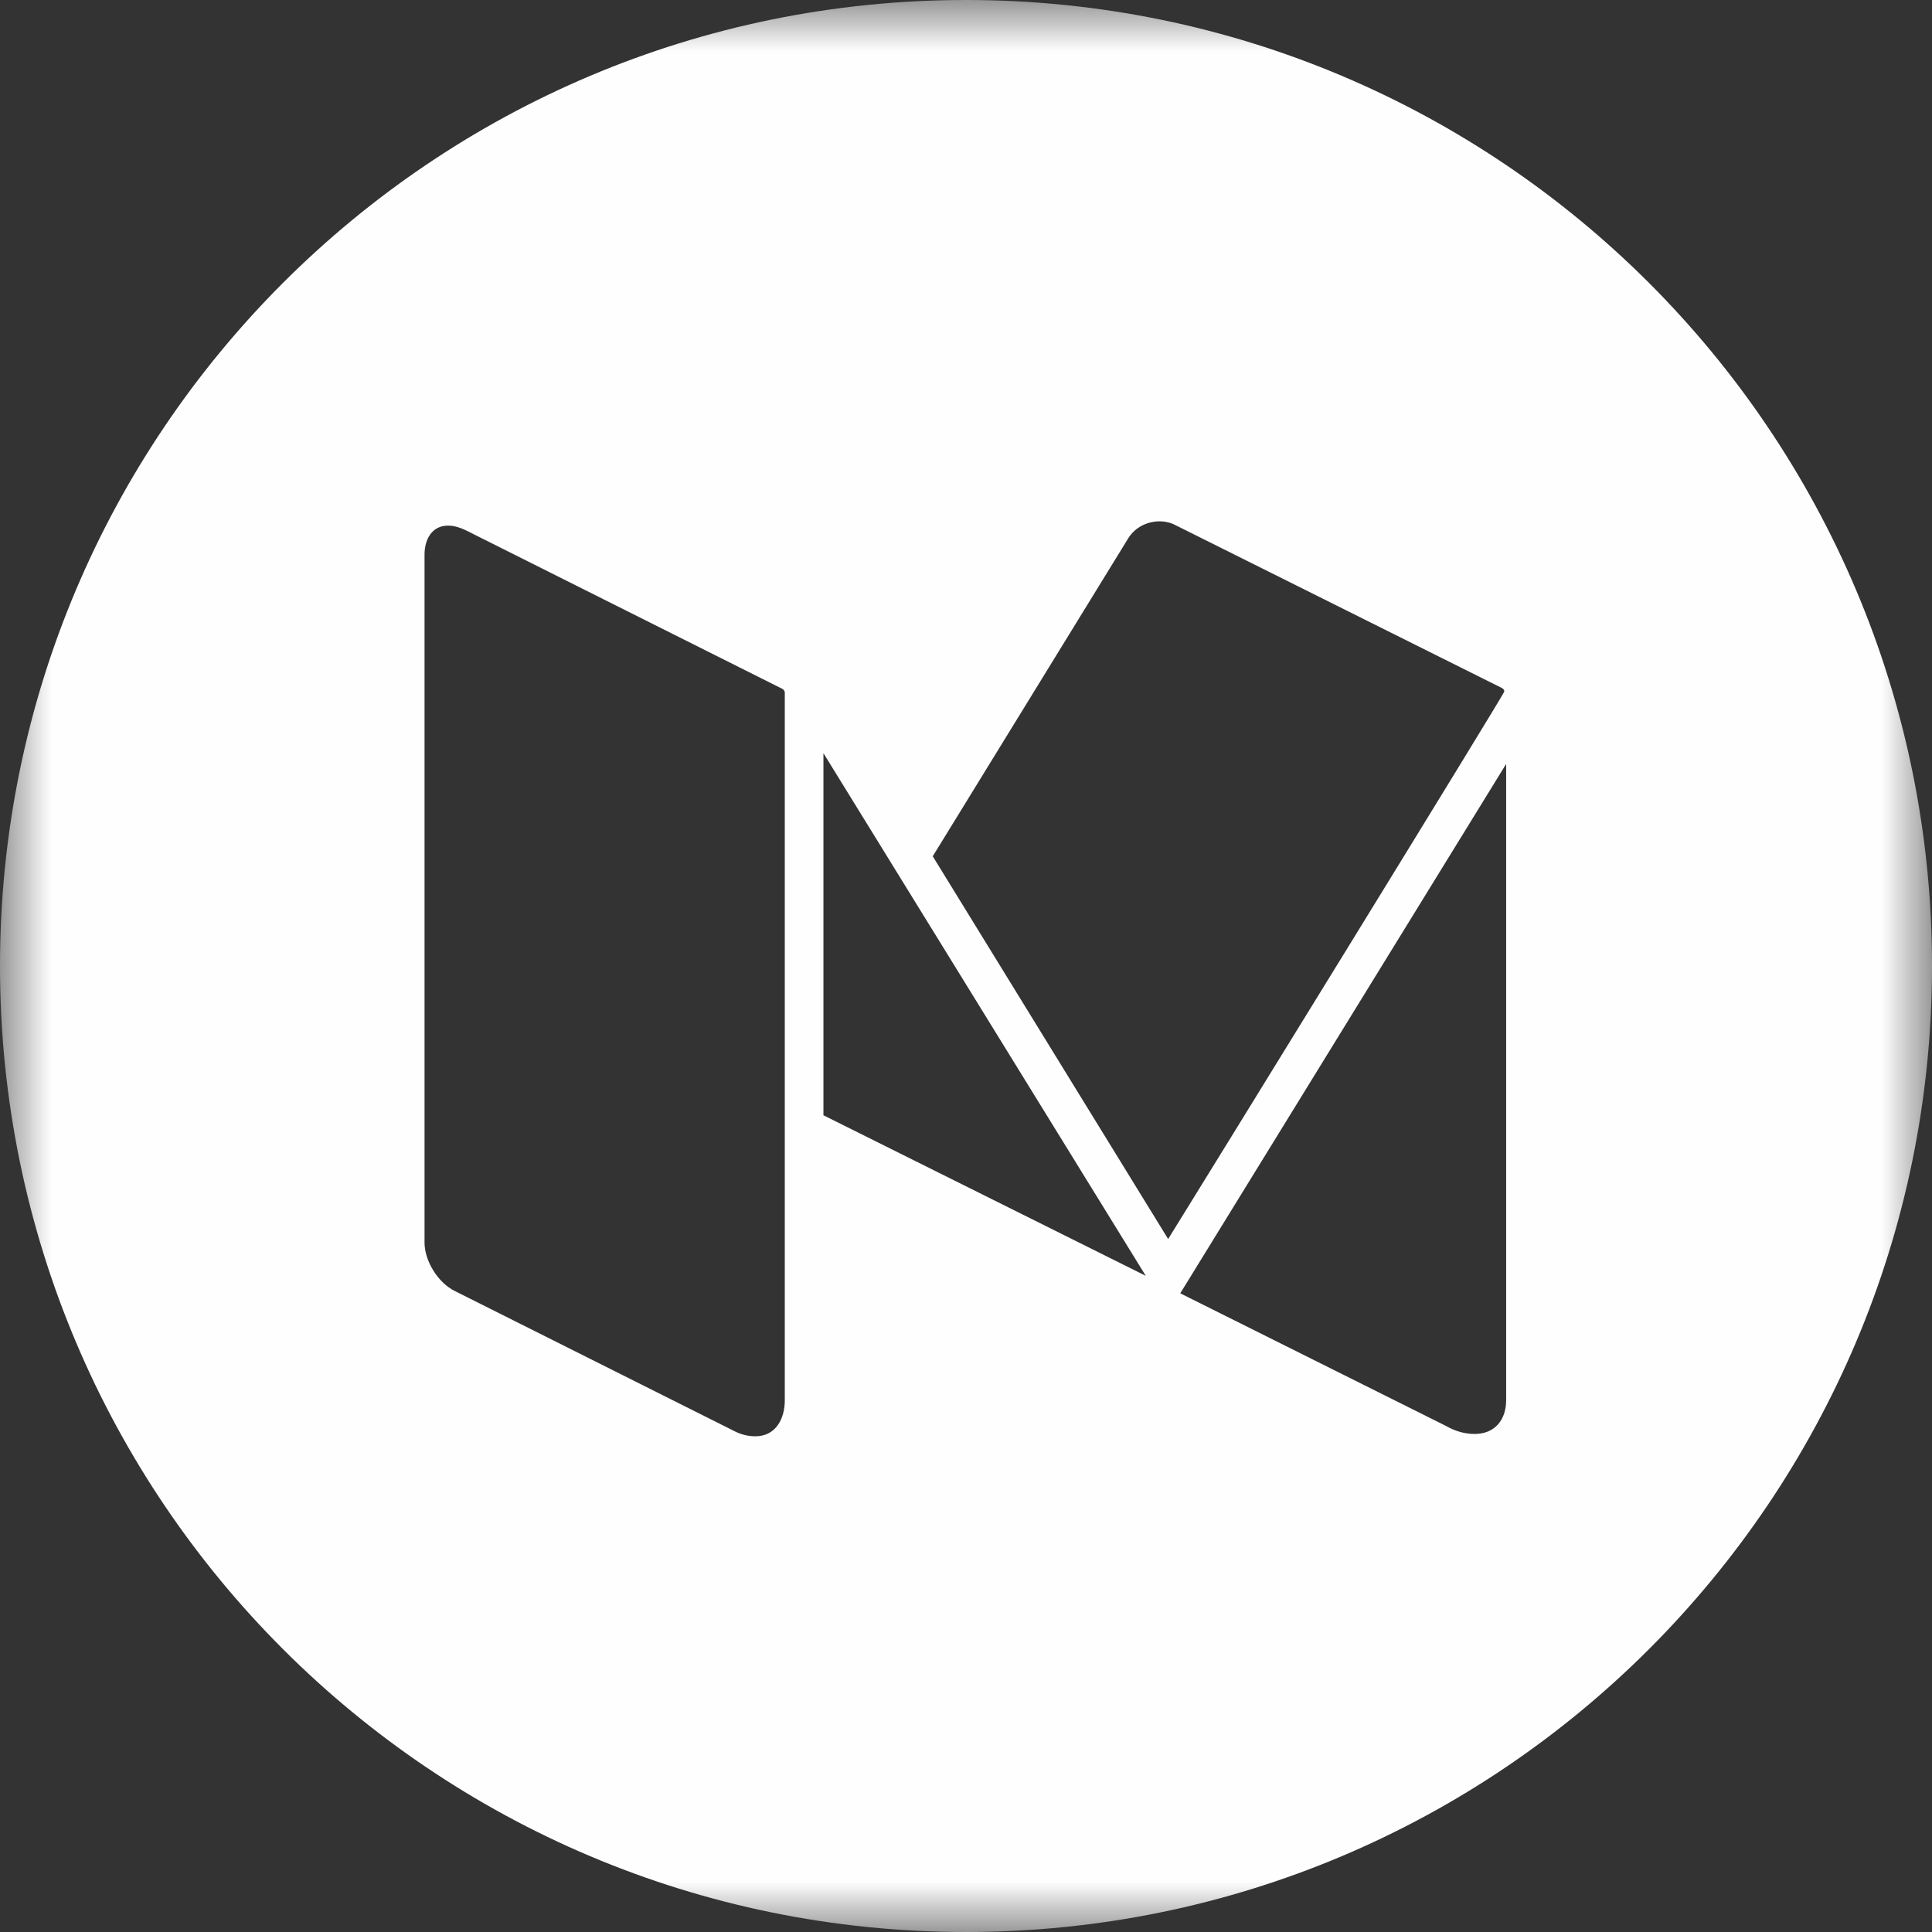<?xml version="1.0" encoding="UTF-8" standalone="no"?>
<svg width="19px" height="19px" viewBox="0 0 19 19" version="1.1" xmlns="http://www.w3.org/2000/svg" xmlns:xlink="http://www.w3.org/1999/xlink" xmlns:sketch="http://www.bohemiancoding.com/sketch/ns">
    <rect x="0" y="0" width="19" height="19" fill="#333333" stroke="none"/>
    <!-- Generator: Sketch 3.5.2 (25235) - http://www.bohemiancoding.com/sketch -->
    <title>Page 1</title>
    <desc>Created with Sketch.</desc>
    <defs>
        <path id="path-1" d="M0,0 L19,0 L19,19 L0,19 L0,0 Z"></path>
    </defs>
    <g id="Page-1" stroke="none" stroke-width="1" fill="none" fill-rule="evenodd" sketch:type="MSPage">
        <g id="Artboard-1" sketch:type="MSArtboardGroup">
            <g id="Page-1" sketch:type="MSLayerGroup">
                <mask id="mask-2" sketch:name="Clip 2" fill="white">
                    <use xlink:href="#path-1"></use>
                </mask>
                <g id="Clip-2"></g>
                <path d="M14.812,13.77 C14.812,13.965 14.699,14.102 14.503,14.102 C14.402,14.102 14.307,14.073 14.224,14.025 L11.607,12.719 L14.812,7.513 L14.812,13.77 Z M9.173,8.421 L11.096,5.293 C11.162,5.187 11.28,5.127 11.405,5.127 C11.458,5.127 11.511,5.139 11.559,5.164 L14.77,6.766 C14.782,6.772 14.794,6.784 14.794,6.801 C14.794,6.825 11.725,11.805 11.488,12.185 L9.173,8.421 Z M8.098,10.968 L8.098,7.407 L11.268,12.547 L8.098,10.968 Z M7.718,13.77 C7.718,13.954 7.629,14.125 7.428,14.125 C7.357,14.125 7.291,14.108 7.232,14.079 L4.472,12.696 C4.305,12.613 4.175,12.399 4.175,12.22 L4.175,5.454 C4.175,5.305 4.247,5.169 4.407,5.169 C4.501,5.169 4.584,5.216 4.667,5.258 L7.701,6.778 C7.707,6.784 7.718,6.801 7.718,6.807 L7.718,13.77 Z M9.5,-0 C4.253,-0 0,4.254 0,9.5 C0,14.747 4.253,19 9.5,19 C14.747,19 19,14.747 19,9.5 C19,4.254 14.747,-0 9.5,-0 L9.5,-0 Z" id="Fill-1" fill="#FEFEFE" sketch:type="MSShapeGroup" mask="url(#mask-2)"></path>
            </g>
        </g>
    </g>
</svg>